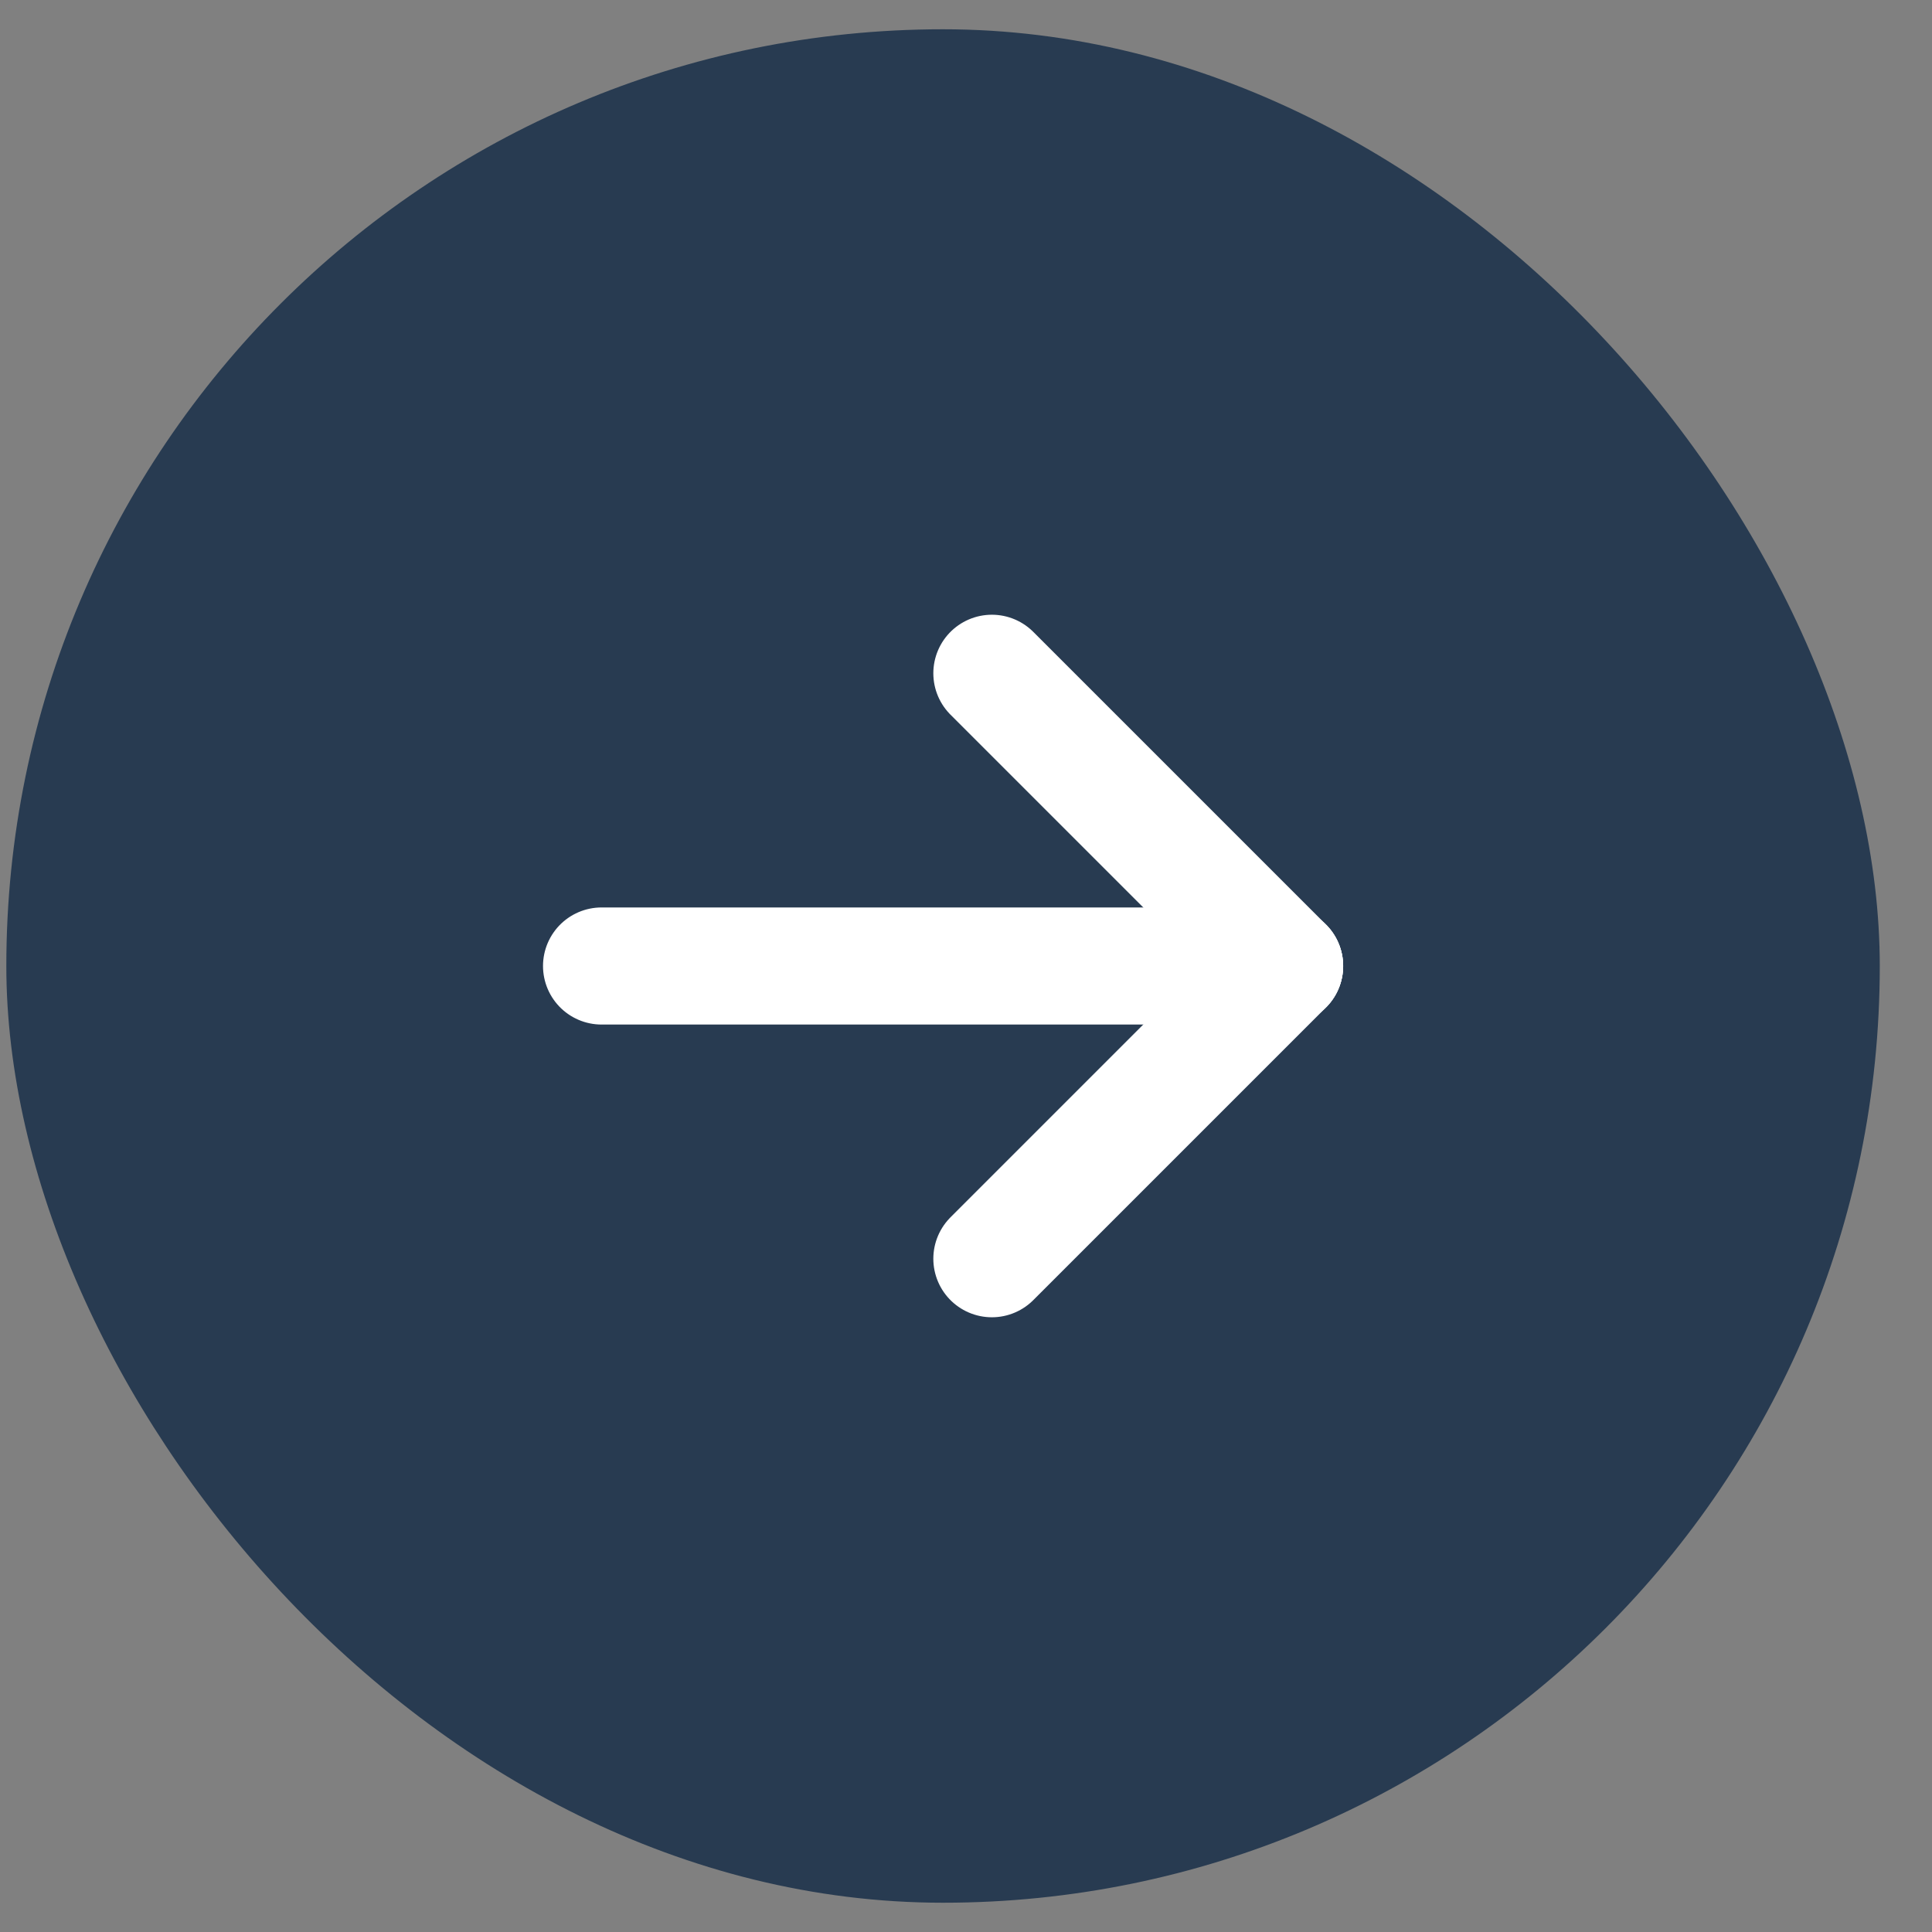 <svg width="33" height="33" viewBox="0 0 33 33" fill="none" xmlns="http://www.w3.org/2000/svg">
<rect x="0" y="0" width="33" height="33" fill="#808080" stroke="none"/>
<rect x="32.108" y="32.5" width="32" height="32" rx="16" transform="rotate(-180 32.108 32.5)" fill="#283B51"/>
<path d="M21.942 16.5L10.275 16.5" stroke="white" stroke-width="2" stroke-linecap="round" stroke-linejoin="round"/>
<path d="M21.942 16.5L16.942 11.5" stroke="white" stroke-width="2" stroke-linecap="round" stroke-linejoin="round"/>
<path d="M21.942 16.5L16.942 21.5" stroke="white" stroke-width="2" stroke-linecap="round" stroke-linejoin="round"/>
</svg>
